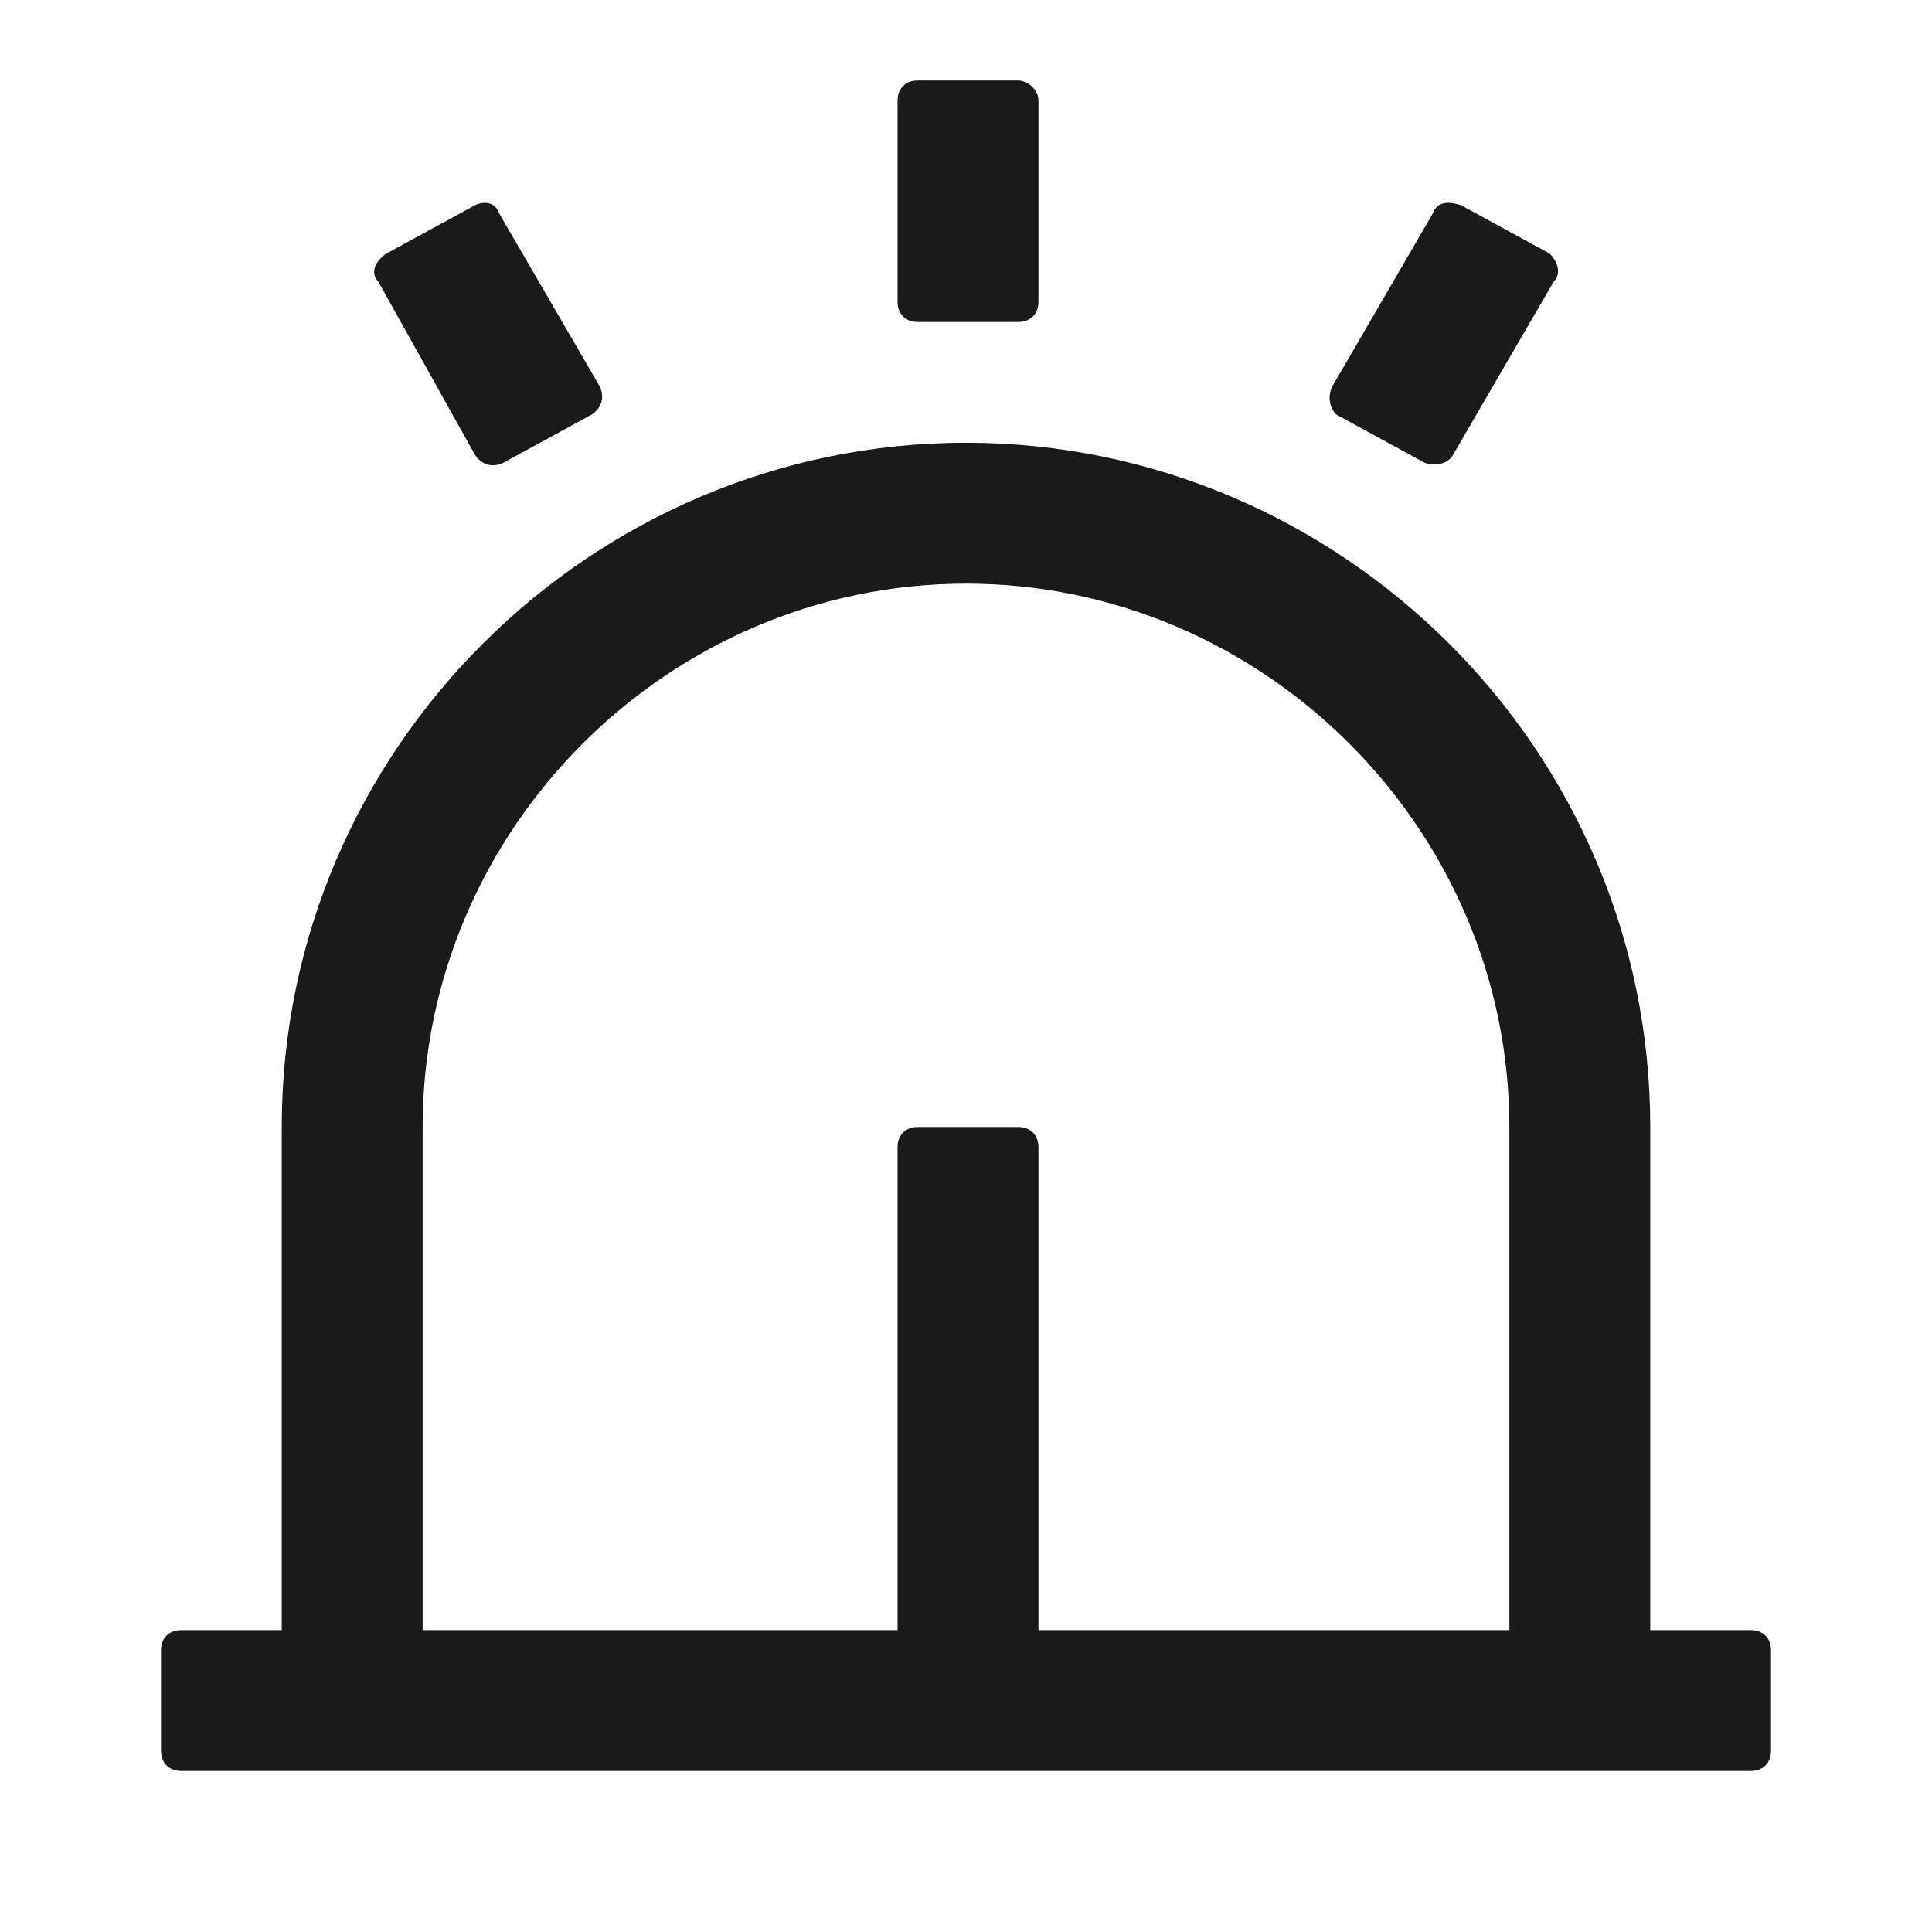 <svg xmlns="http://www.w3.org/2000/svg" width="24" height="24" fill="none"><path fill="#1A1A1A" d="M12.9 1.25v2.5c0 .15-.1.25-.25.25H11.4c-.15 0-.25-.1-.25-.25v-2.5c0-.15.1-.25.25-.25h1.25c.1 0 .25.1.25.25m6.4 2.25-1.25 2.15c-.05.1-.2.15-.35.1l-1.1-.6c-.1-.1-.1-.25-.05-.35l1.25-2.15c.05-.15.2-.15.35-.1l1.1.6c.1.1.15.25.05.35M6.2 2.65 7.45 4.8c.05.1.05.25-.1.35l-1.1.6c-.1.05-.25.05-.35-.1L4.7 3.5c-.1-.1-.05-.25.1-.35l1.1-.6c.1-.05.25-.05.3.1m15.55 17.6H20.5V14c0-4.7-3.85-8.5-8.5-8.5S3.5 9.3 3.5 14v6.25H2.25c-.15 0-.25.1-.25.25v1.25c0 .15.1.25.25.25h19.5c.15 0 .25-.1.25-.25V20.5c0-.15-.1-.25-.25-.25m-3 0H12.9v-6c0-.15-.1-.25-.25-.25H11.4c-.15 0-.25.1-.25.25v6h-5.9V14c0-3.7 3.05-6.75 6.75-6.75s6.75 3.05 6.75 6.75z"/></svg>